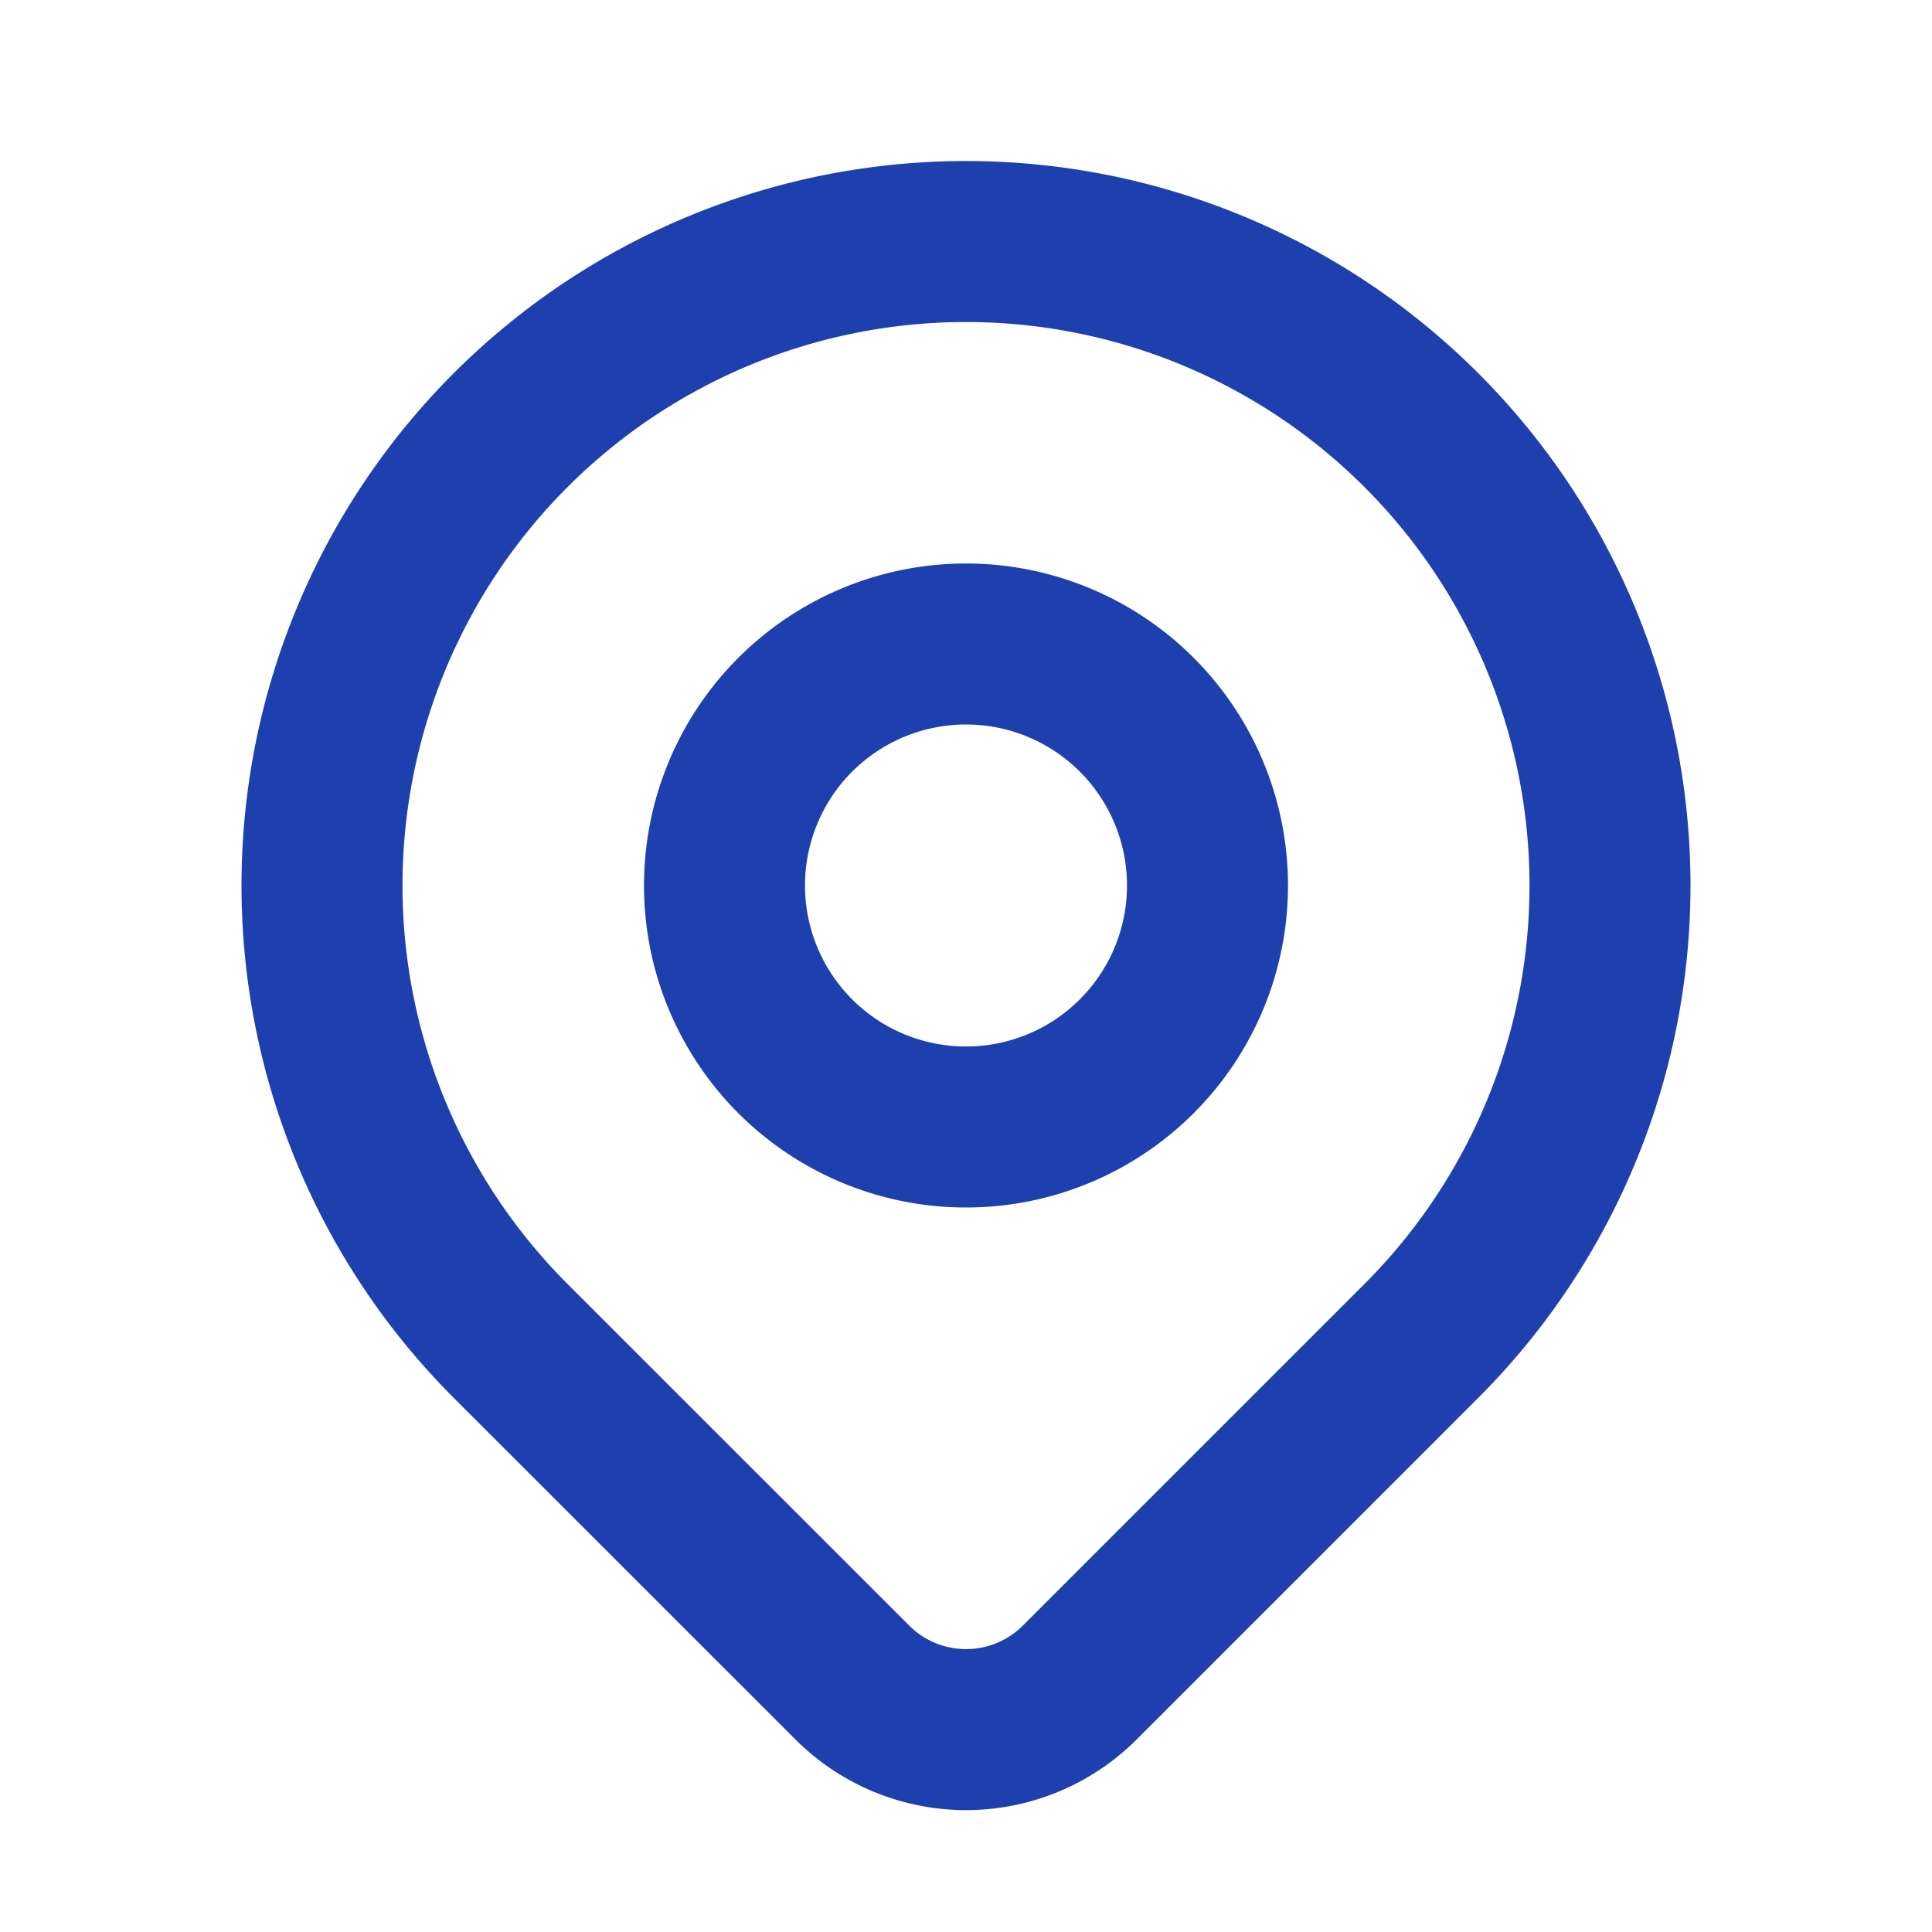 <svg xmlns="http://www.w3.org/2000/svg" class="h-6 w-6" fill="none" viewBox="0 0 24 24" stroke="#1e40af" stroke-width="2">
  <path stroke-linecap="round" stroke-linejoin="round" d="M17.657 16.657L13.414 20.9a1.998 1.998 0 01-2.827 0l-4.244-4.243a8 8 0 1111.314 0z" />
  <path stroke-linecap="round" stroke-linejoin="round" d="M15 11a3 3 0 11-6 0 3 3 0 016 0z" />
</svg>